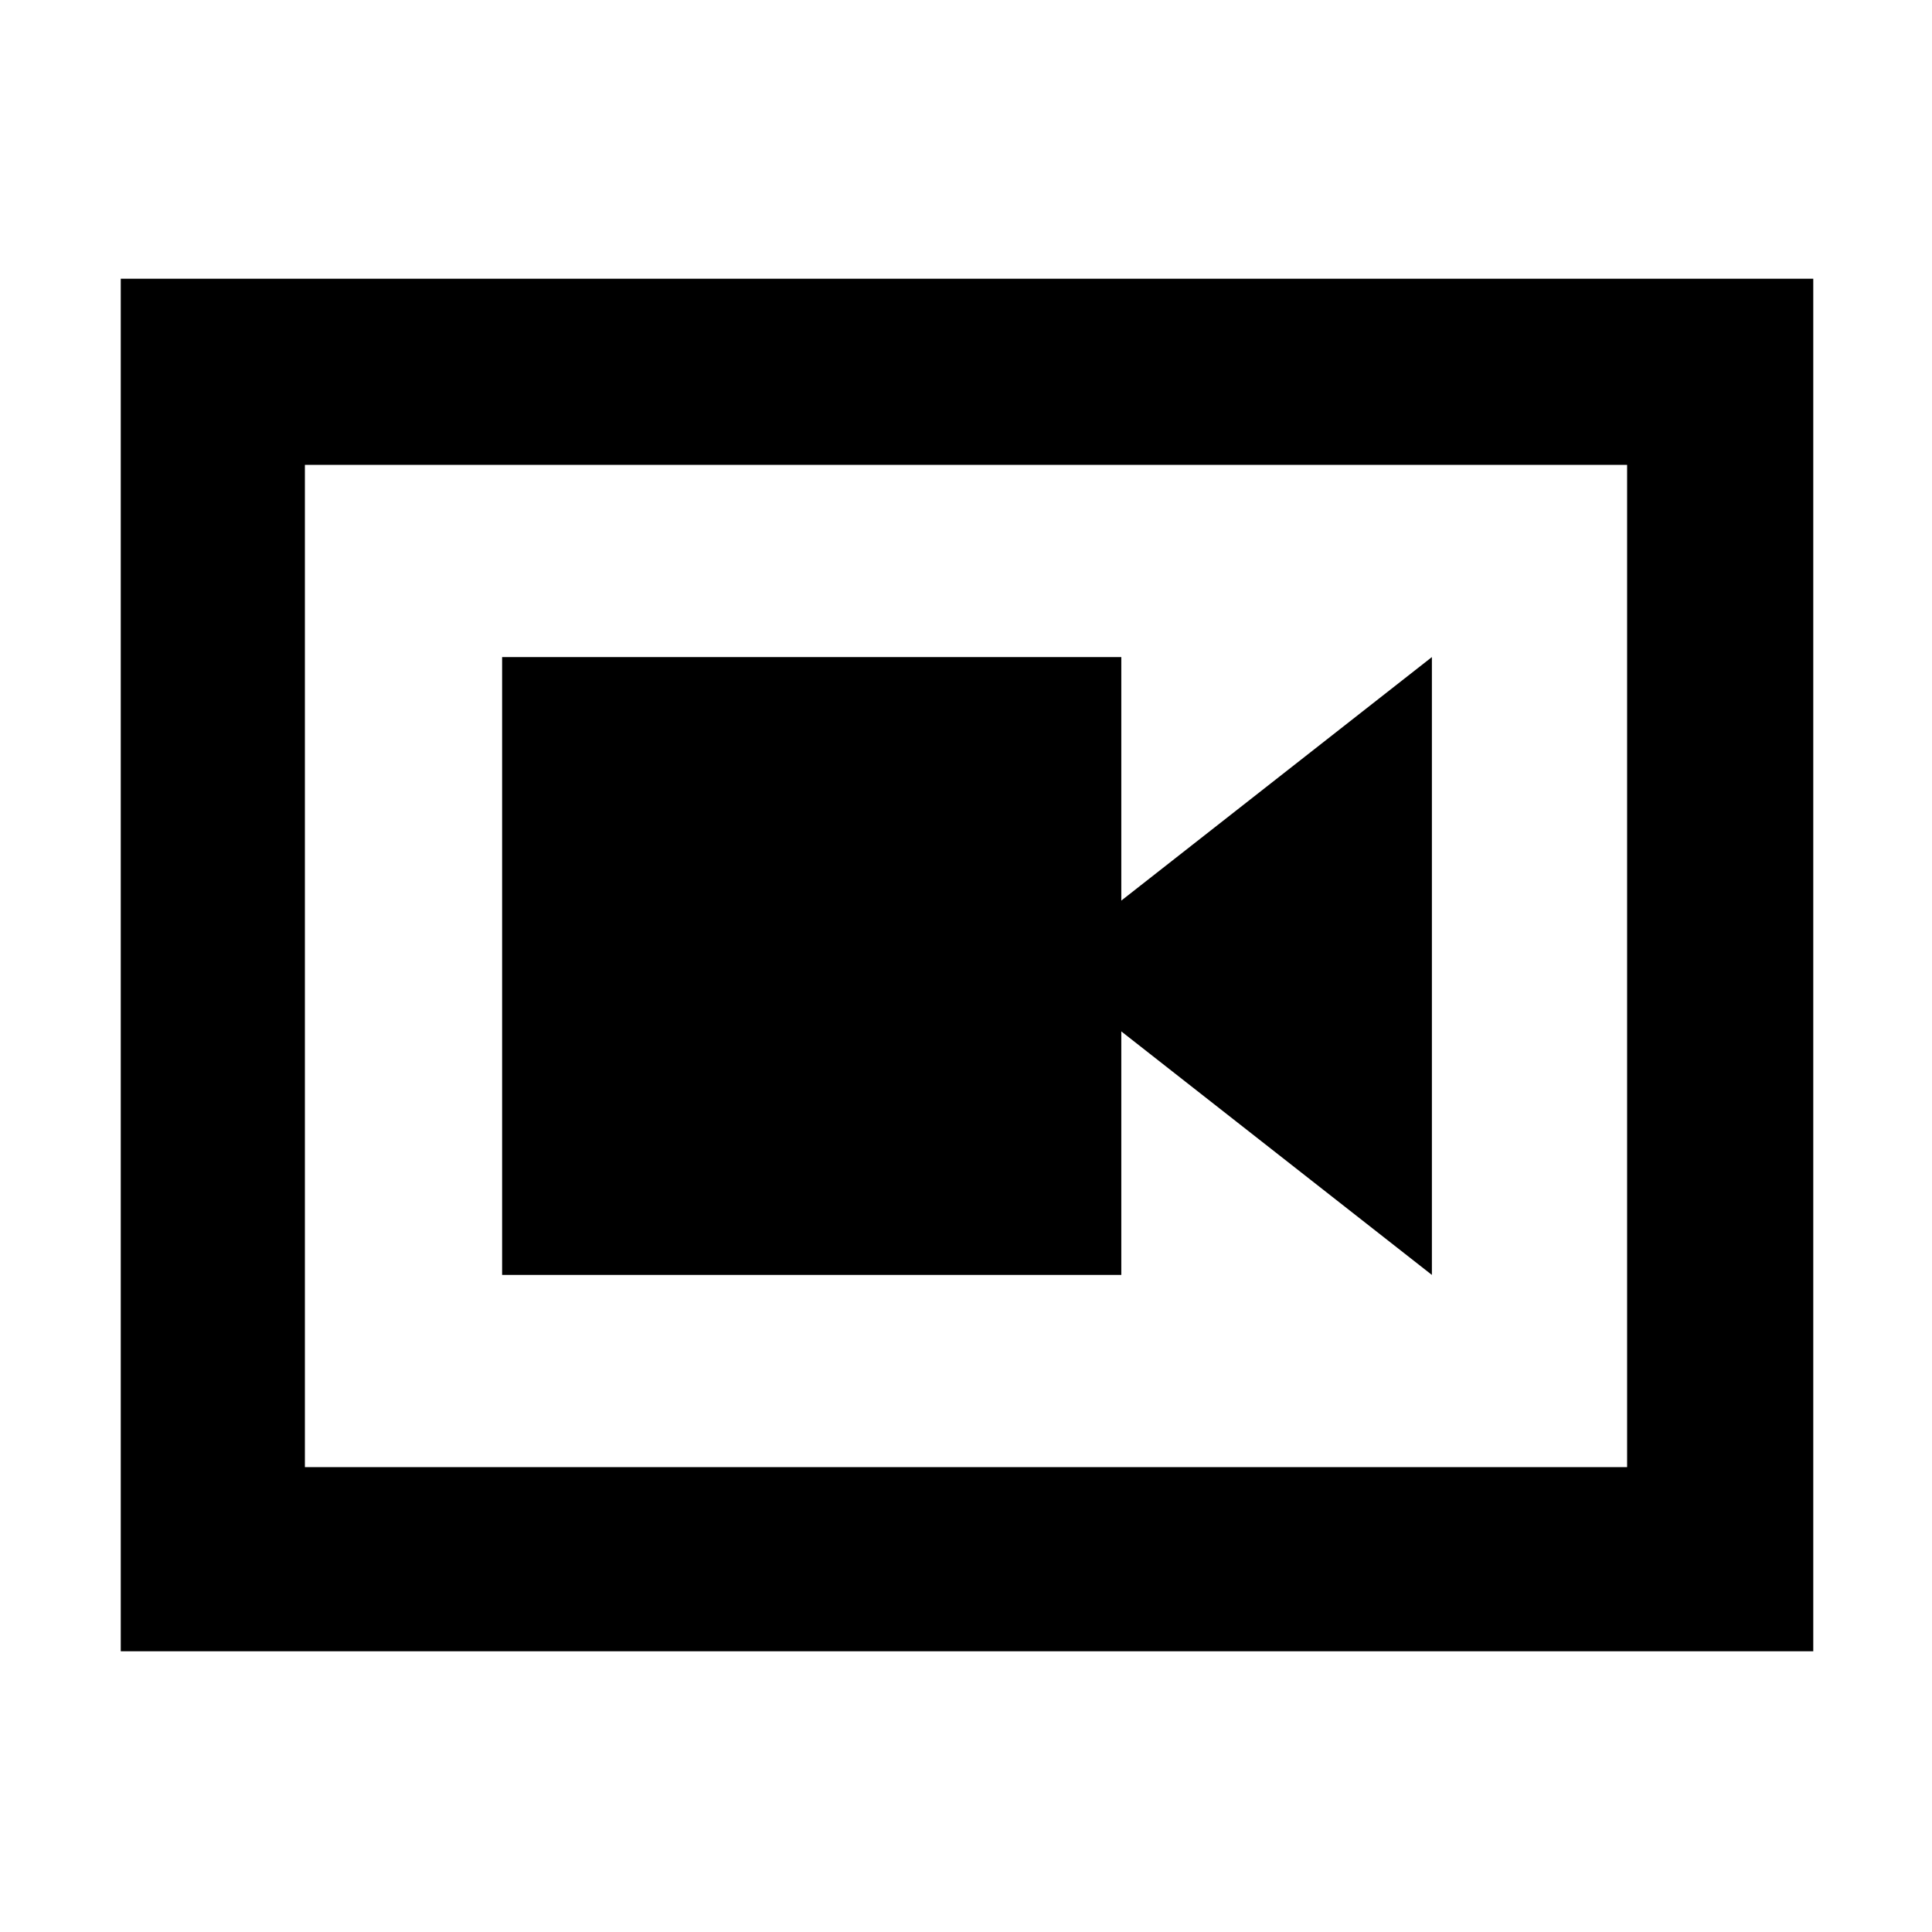 <svg xmlns="http://www.w3.org/2000/svg" height="48" viewBox="0 -960 960 960" width="48"><path d="M249.5-326.5h307.67v-121l154.33 121v-307l-154.33 121v-121H249.5v307ZM60-139.5v-682h841v682H60Zm91.5-91.5h657v-498h-657v498Zm0-498v498-498Z"/></svg>